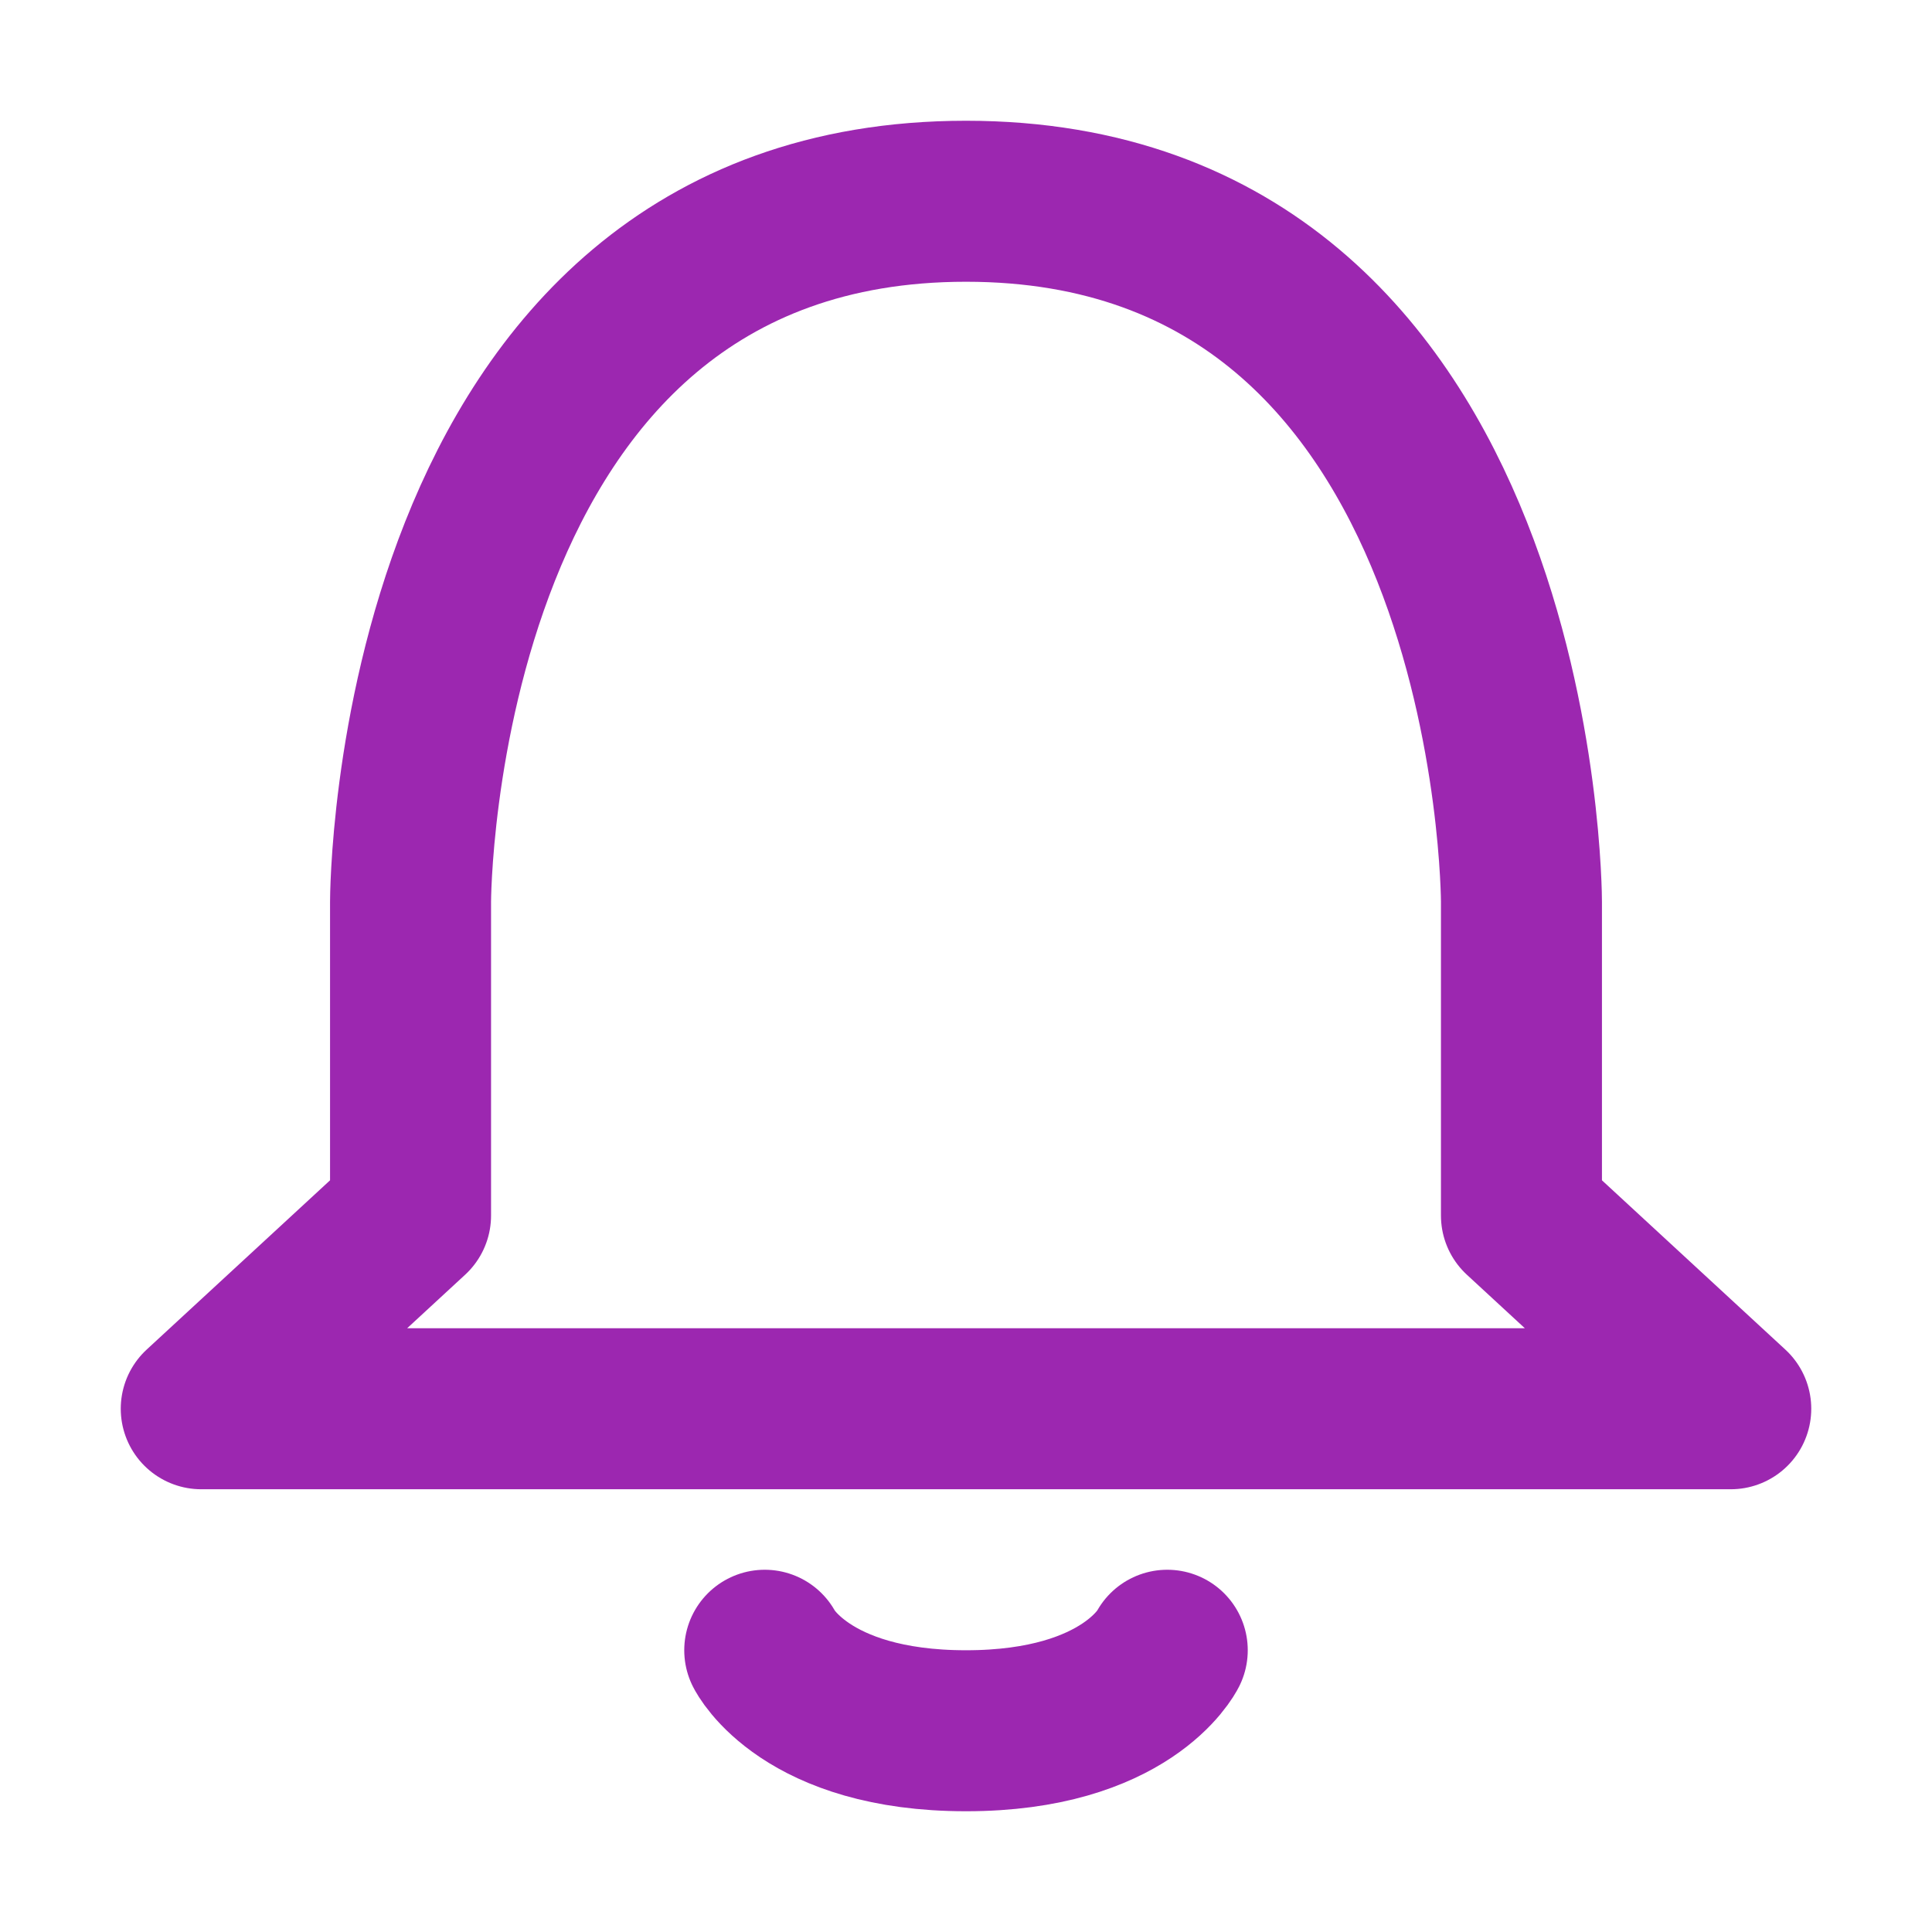 <svg width="800px" height="800px" viewBox="0 0 24 24" xmlns="http://www.w3.org/2000/svg">
<path d="M18.9,11.2s0-8.7-6.9-8.7-6.9,8.7-6.9,8.7v3.9L2.5,17.5h19l-2.6-2.4Z" fill="none" stroke="#9C27B0" stroke-linecap="round" stroke-linejoin="round" stroke-width="2"/>

<path d="M14.5,20.5s-.5,1-2.5,1-2.5-1-2.5-1" fill="none" stroke="#9C27B0" stroke-linecap="round" stroke-linejoin="round" stroke-width="2"/>
      
</svg>